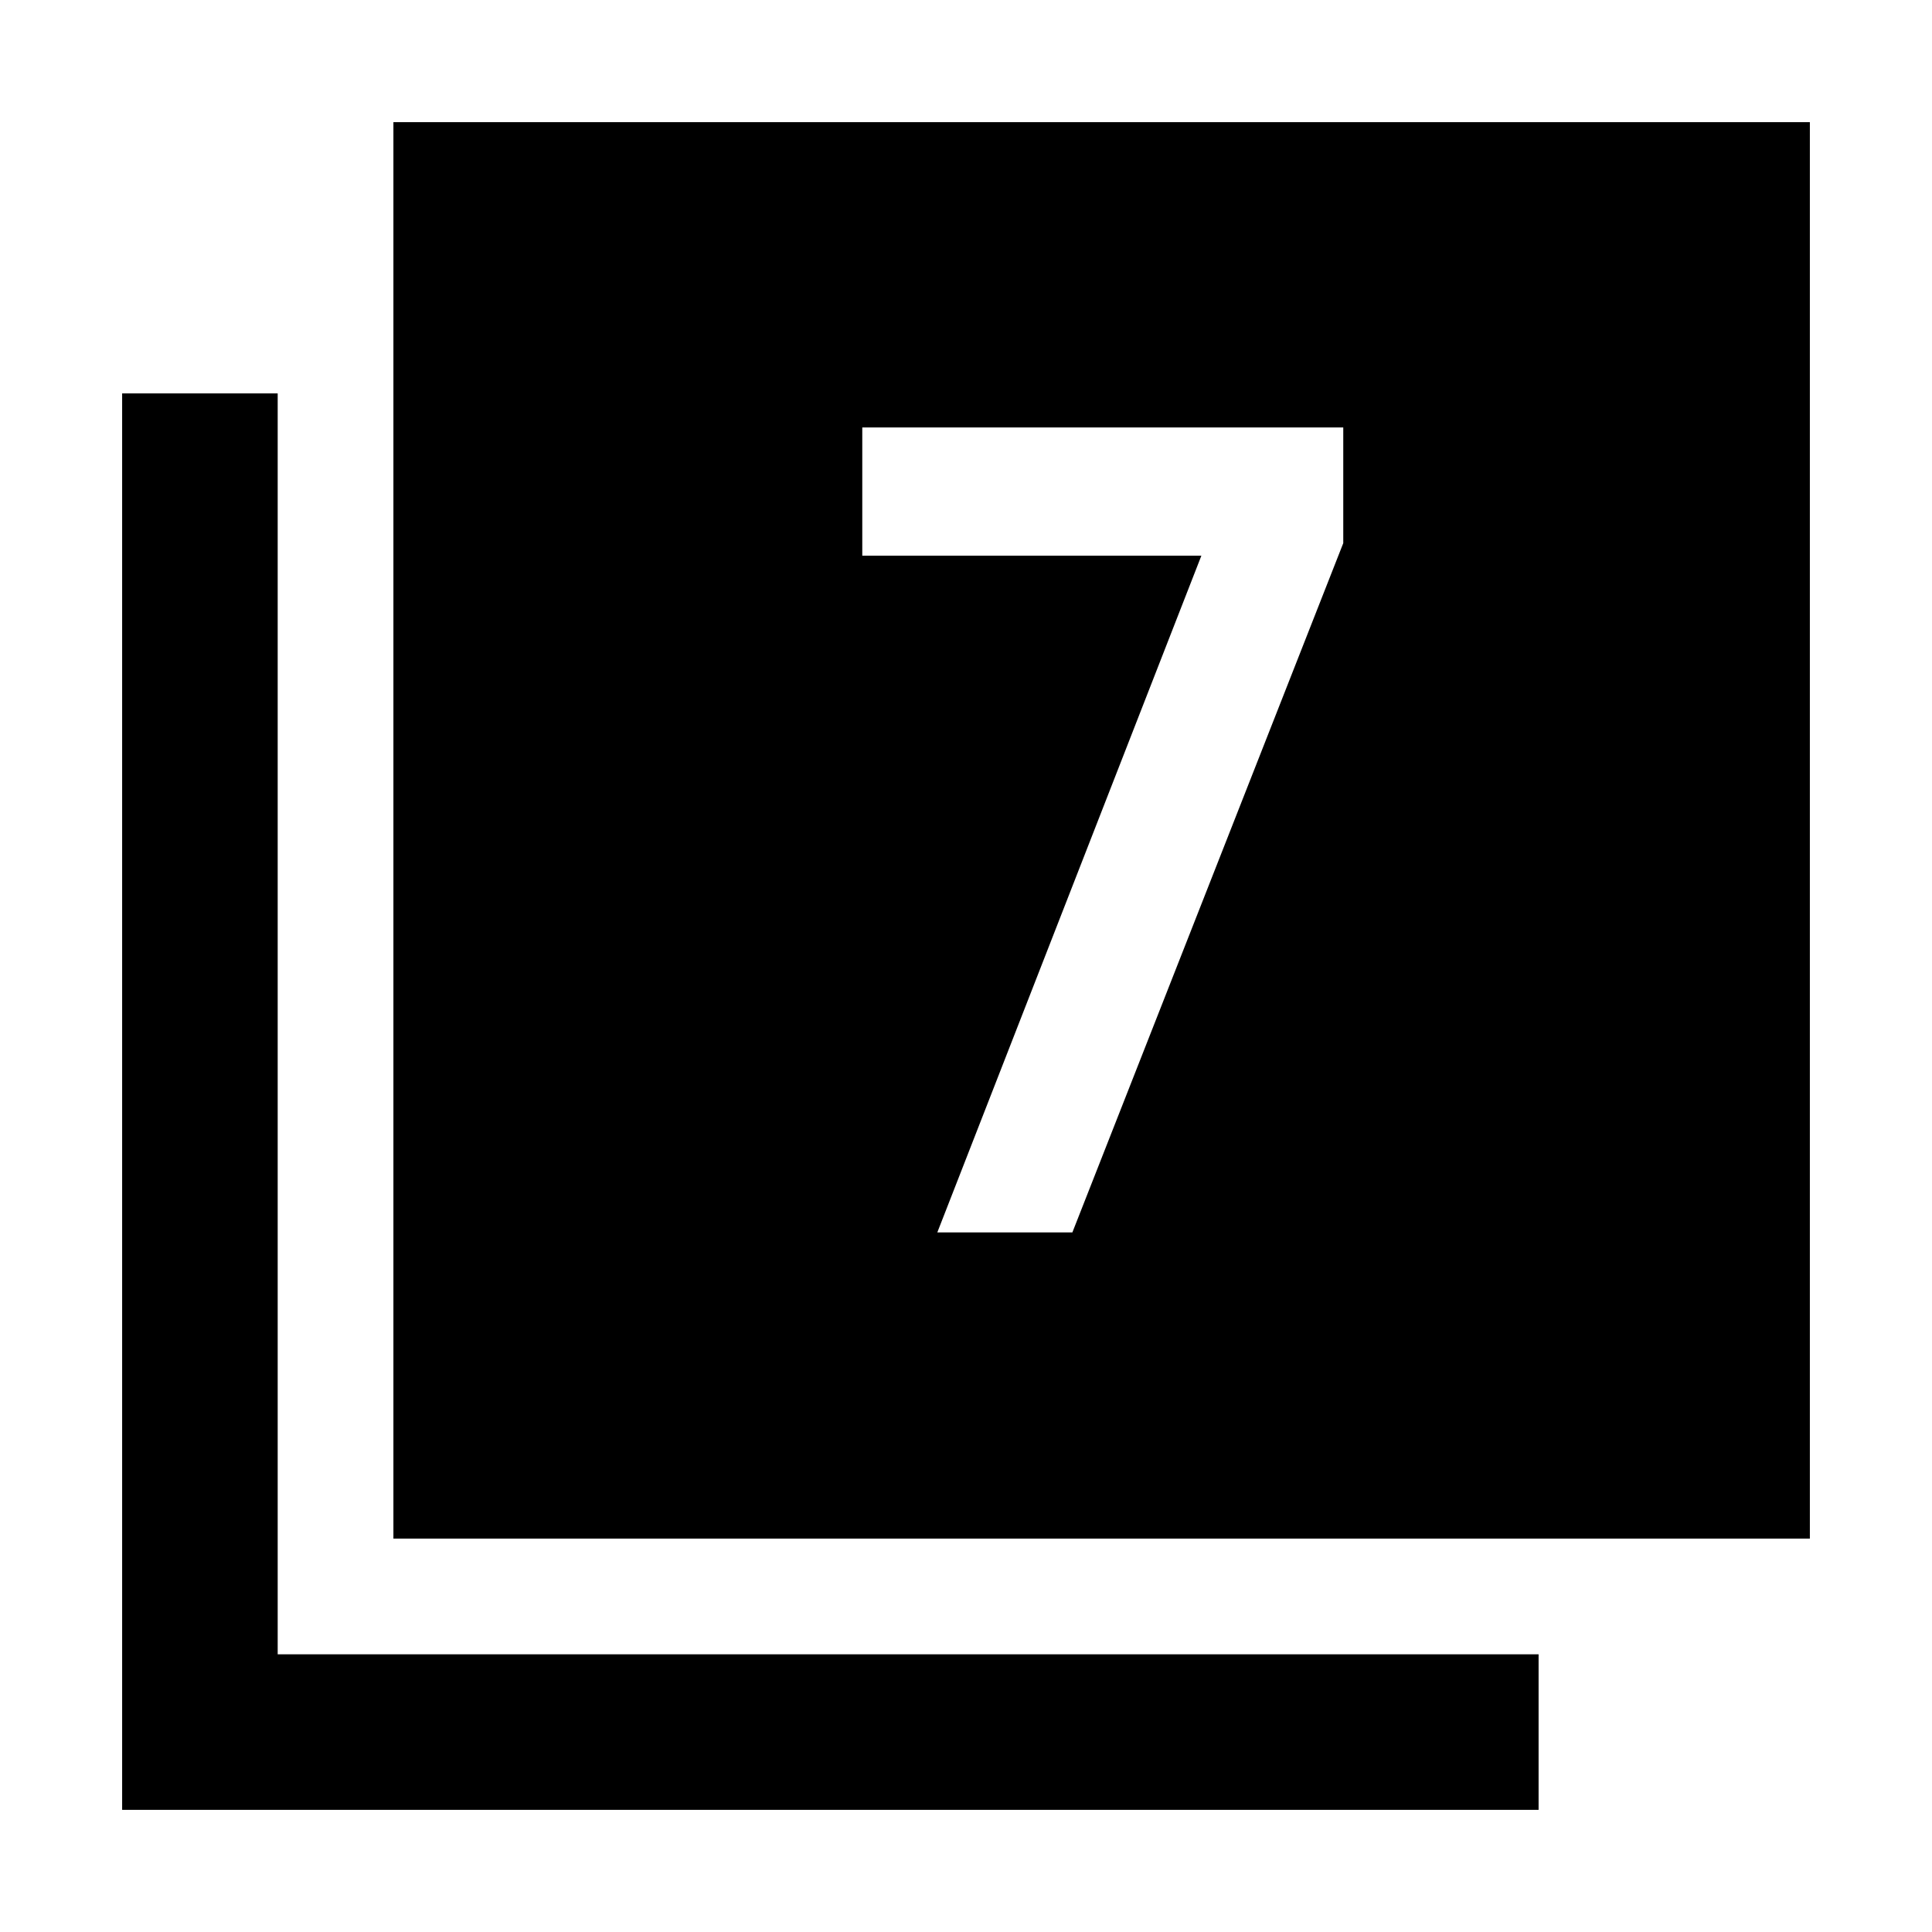 <svg xmlns="http://www.w3.org/2000/svg" height="48" viewBox="0 -960 960 960" width="48"><path d="M465.74-347.61h67.11l134.61-342.5v-57.5h-239v63.72h168.5L465.74-347.61ZM195.48-195.48v-703.83h703.83v703.83H195.48ZM60.69-60.69v-703.83h77.29v626.54h626.54v77.29H60.69Z"/></svg>